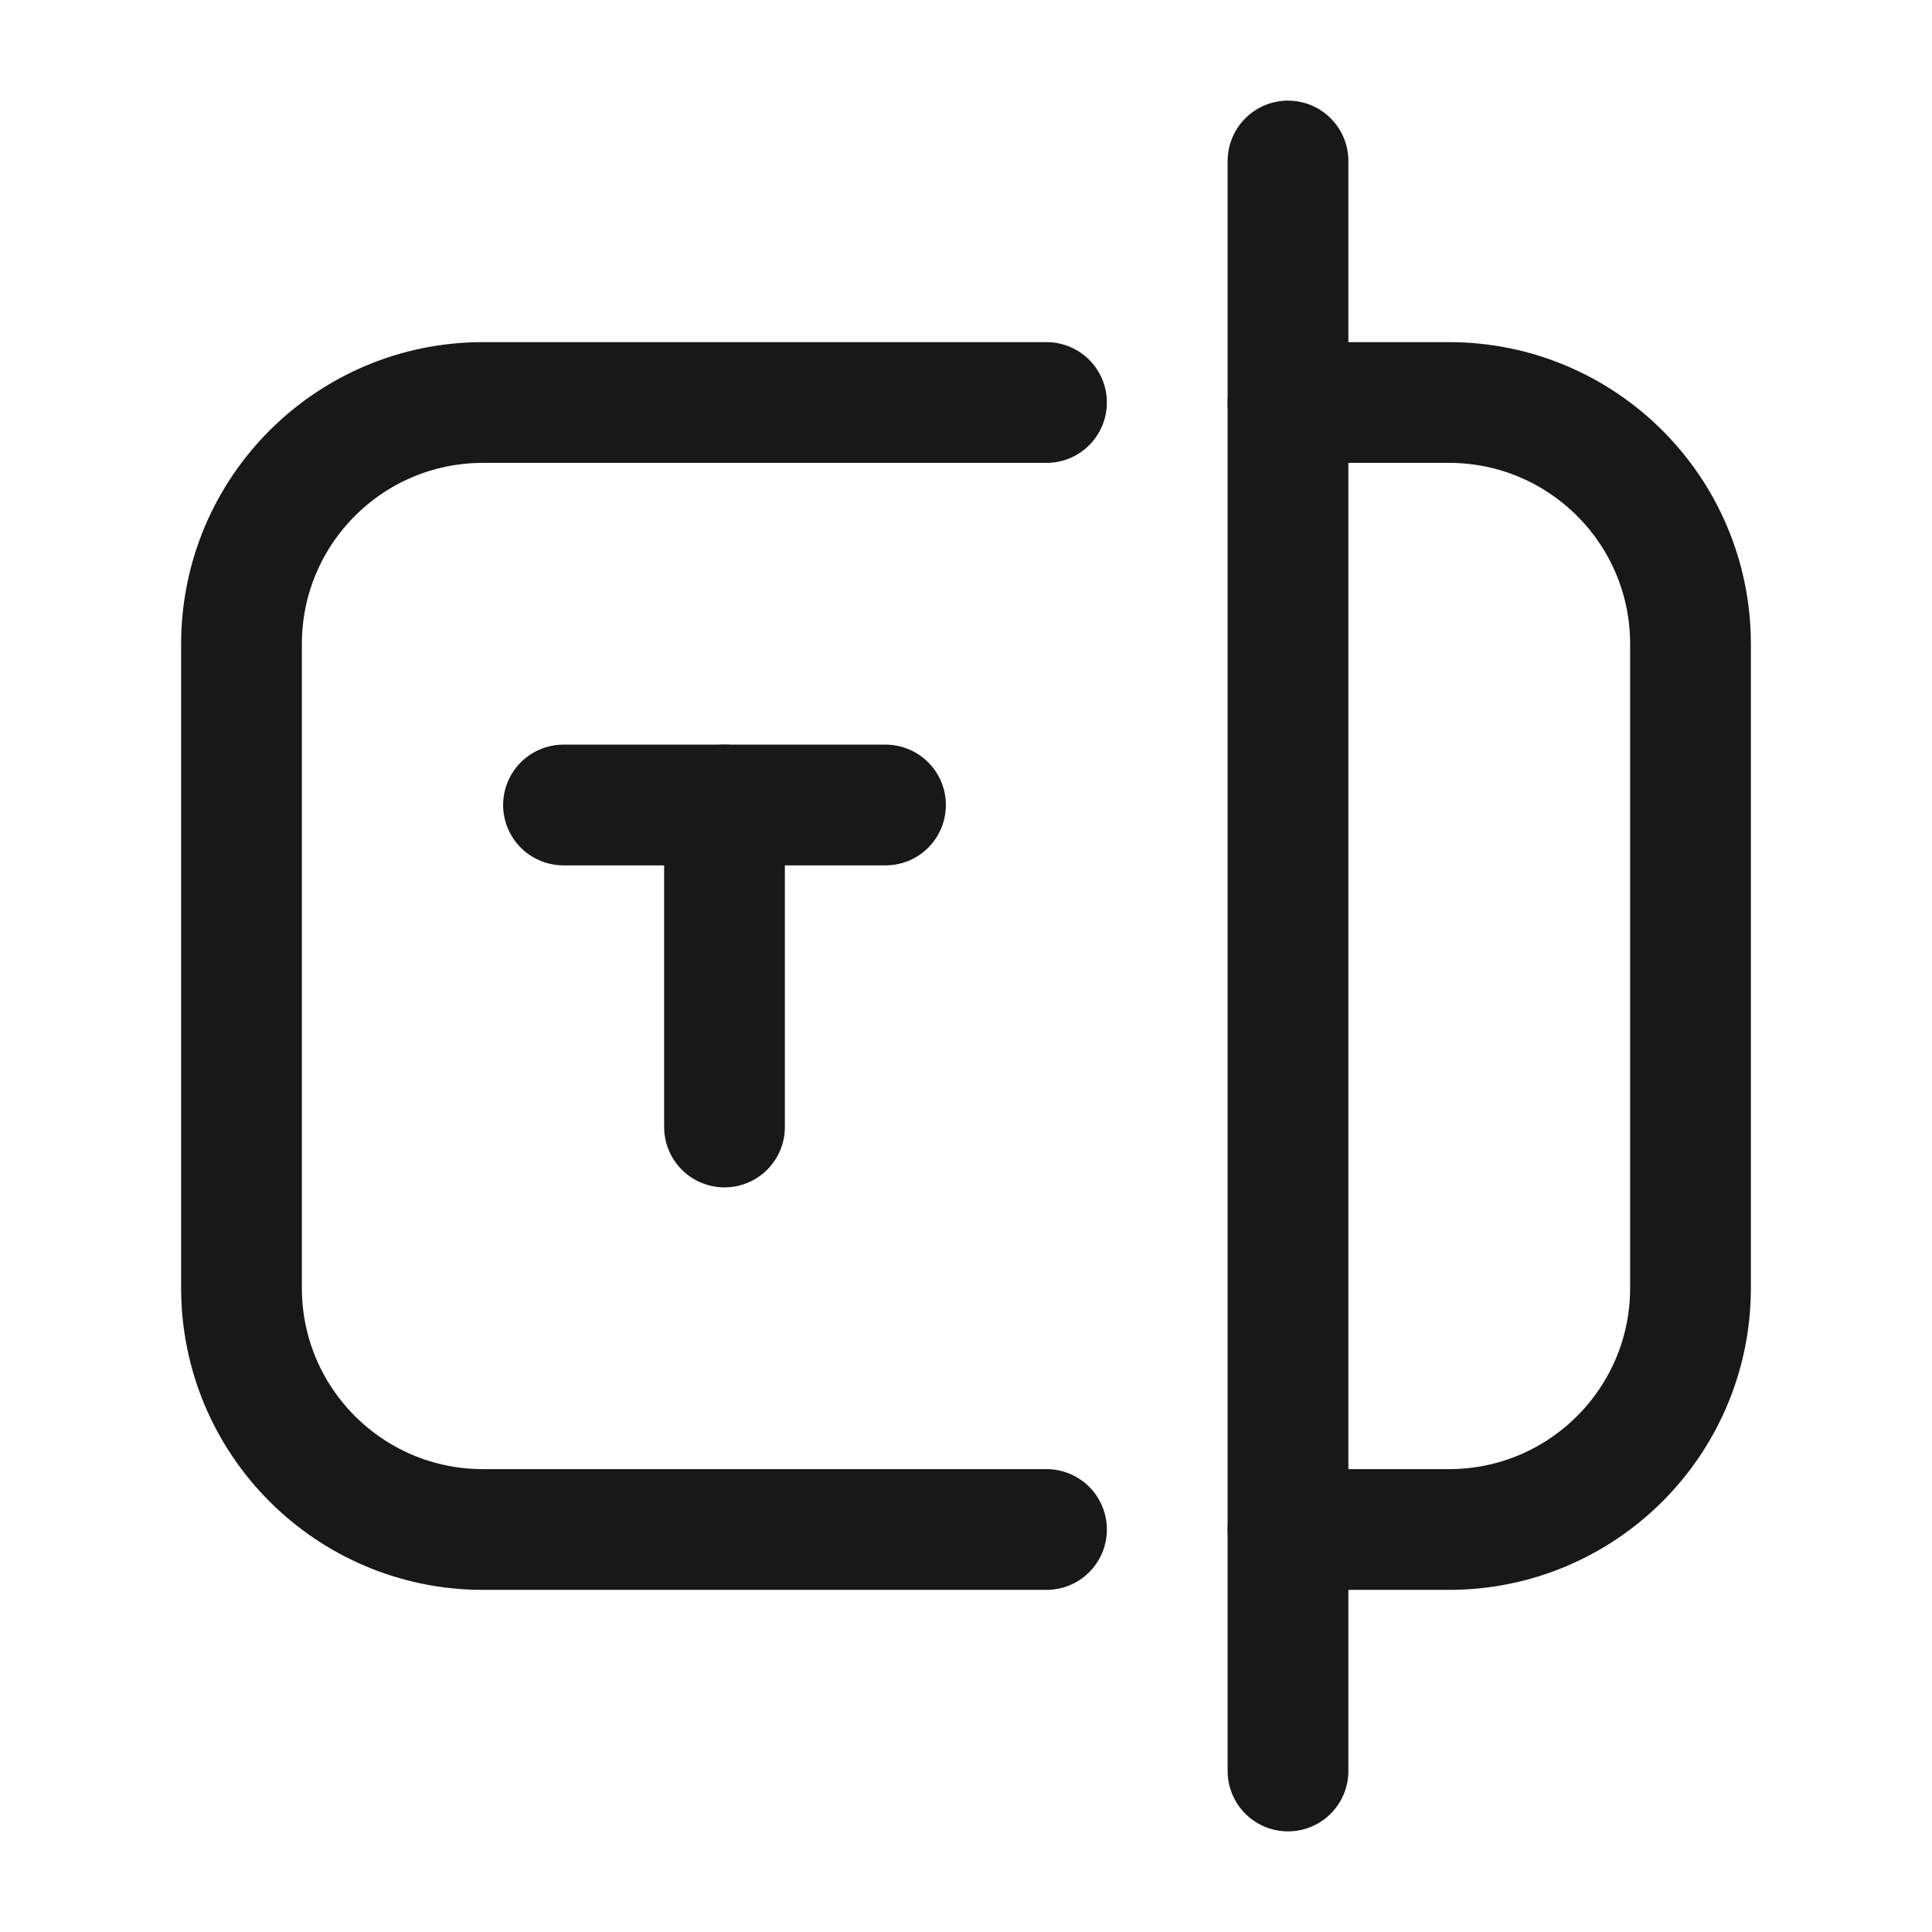 <svg width="24" height="24" viewBox="0 0 24 24" fill="none" xmlns="http://www.w3.org/2000/svg">
<path d="M13 19H6C4.343 19 3 17.657 3 16V8C3 6.343 4.343 5 6 5H13" stroke="#181818" stroke-width="1.5" stroke-linecap="round" stroke-linejoin="round"/>
<path d="M16 2V22" stroke="#181818" stroke-width="1.5" stroke-linecap="round" stroke-linejoin="round"/>
<path d="M16 19H18C19.657 19 21 17.657 21 16V8C21 6.343 19.657 5 18 5H16" stroke="#181818" stroke-width="1.5" stroke-linecap="round" stroke-linejoin="round"/>
<path d="M7 10H11" stroke="#181818" stroke-width="1.5" stroke-linecap="round" stroke-linejoin="round"/>
<path d="M9 10V14" stroke="#181818" stroke-width="1.5" stroke-linecap="round" stroke-linejoin="round"/>
</svg>

